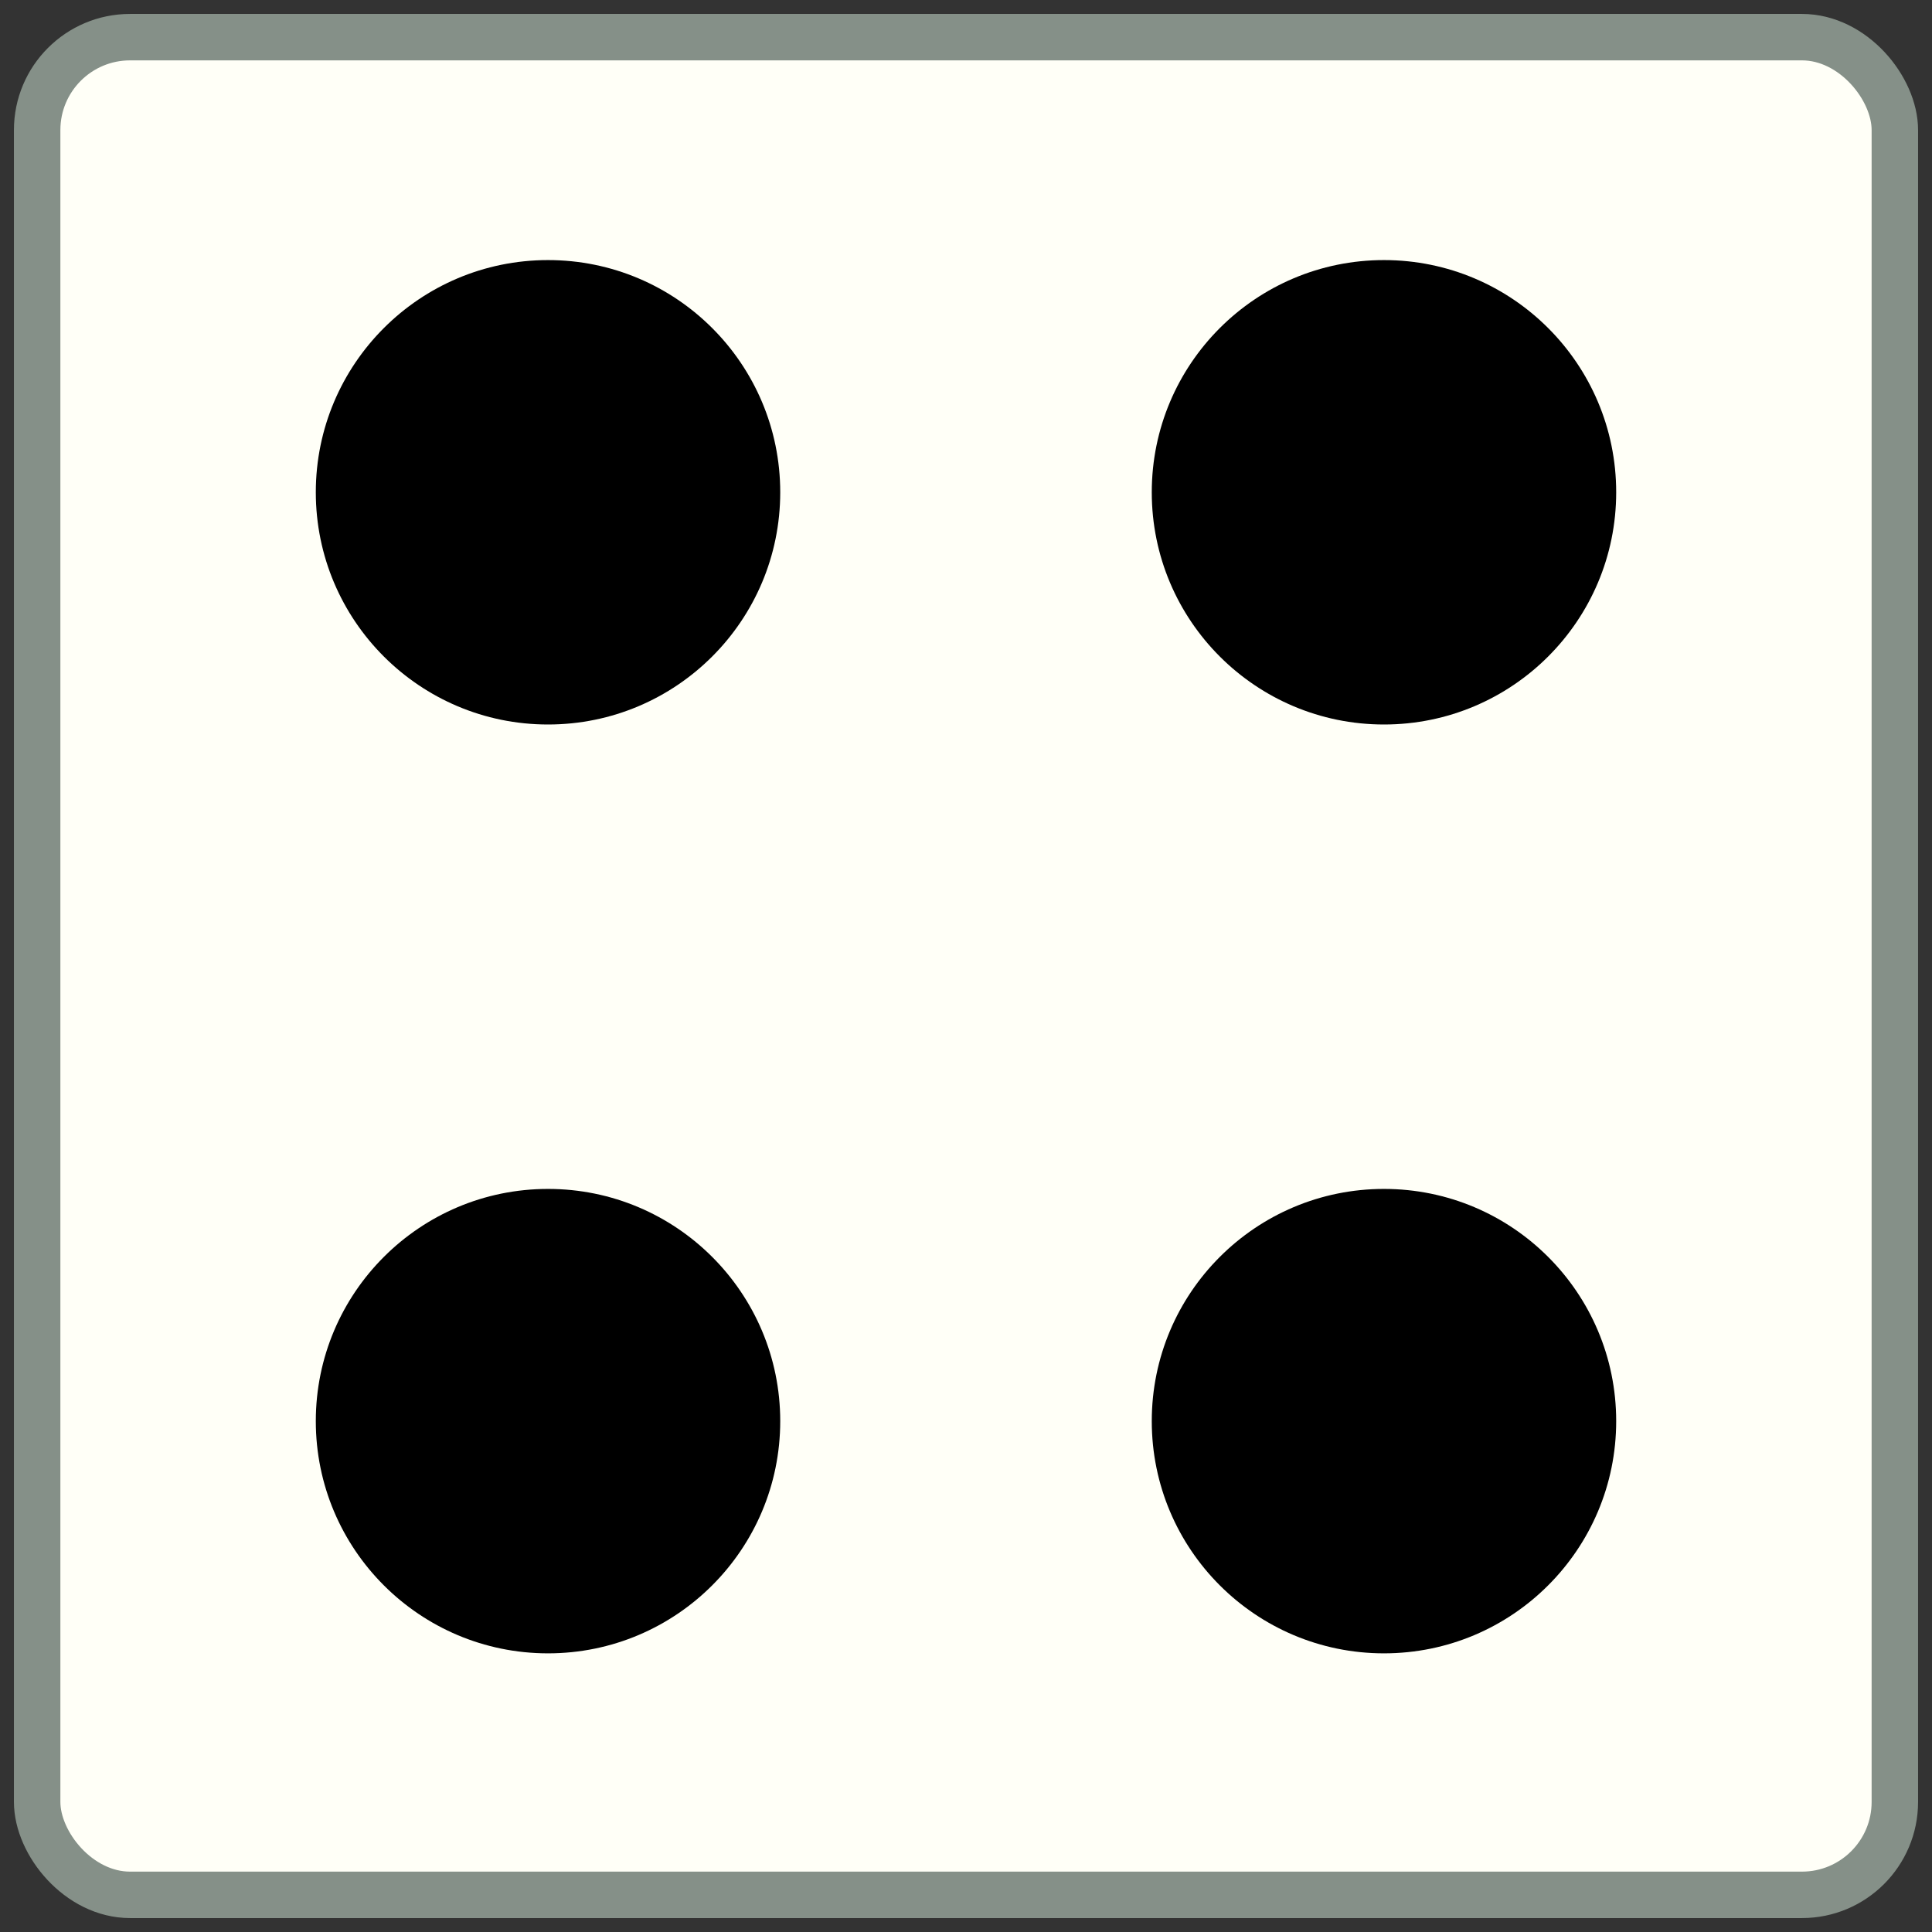<svg width="104" height="104" viewBox="0 0 104 104" fill="none" xmlns="http://www.w3.org/2000/svg">
<rect x="0" y="0" width="104" height="104" fill="#333333" stroke="none"/>
<rect x="2" y="2" width="100" height="100" rx="5" fill="#FFFFF7" stroke="#859088" stroke-width="2.5"/>
<circle cx="12.5" cy="12.5" r="12.5" transform="matrix(-1 0 0 1 42 14)" fill="black"/>
<circle cx="12.5" cy="12.5" r="12.5" transform="matrix(-1 0 0 1 87 64)" fill="black"/>
<circle cx="74.5" cy="26.5" r="12.5" fill="black"/>
<circle cx="29.5" cy="76.5" r="12.5" fill="black"/>
</svg>
